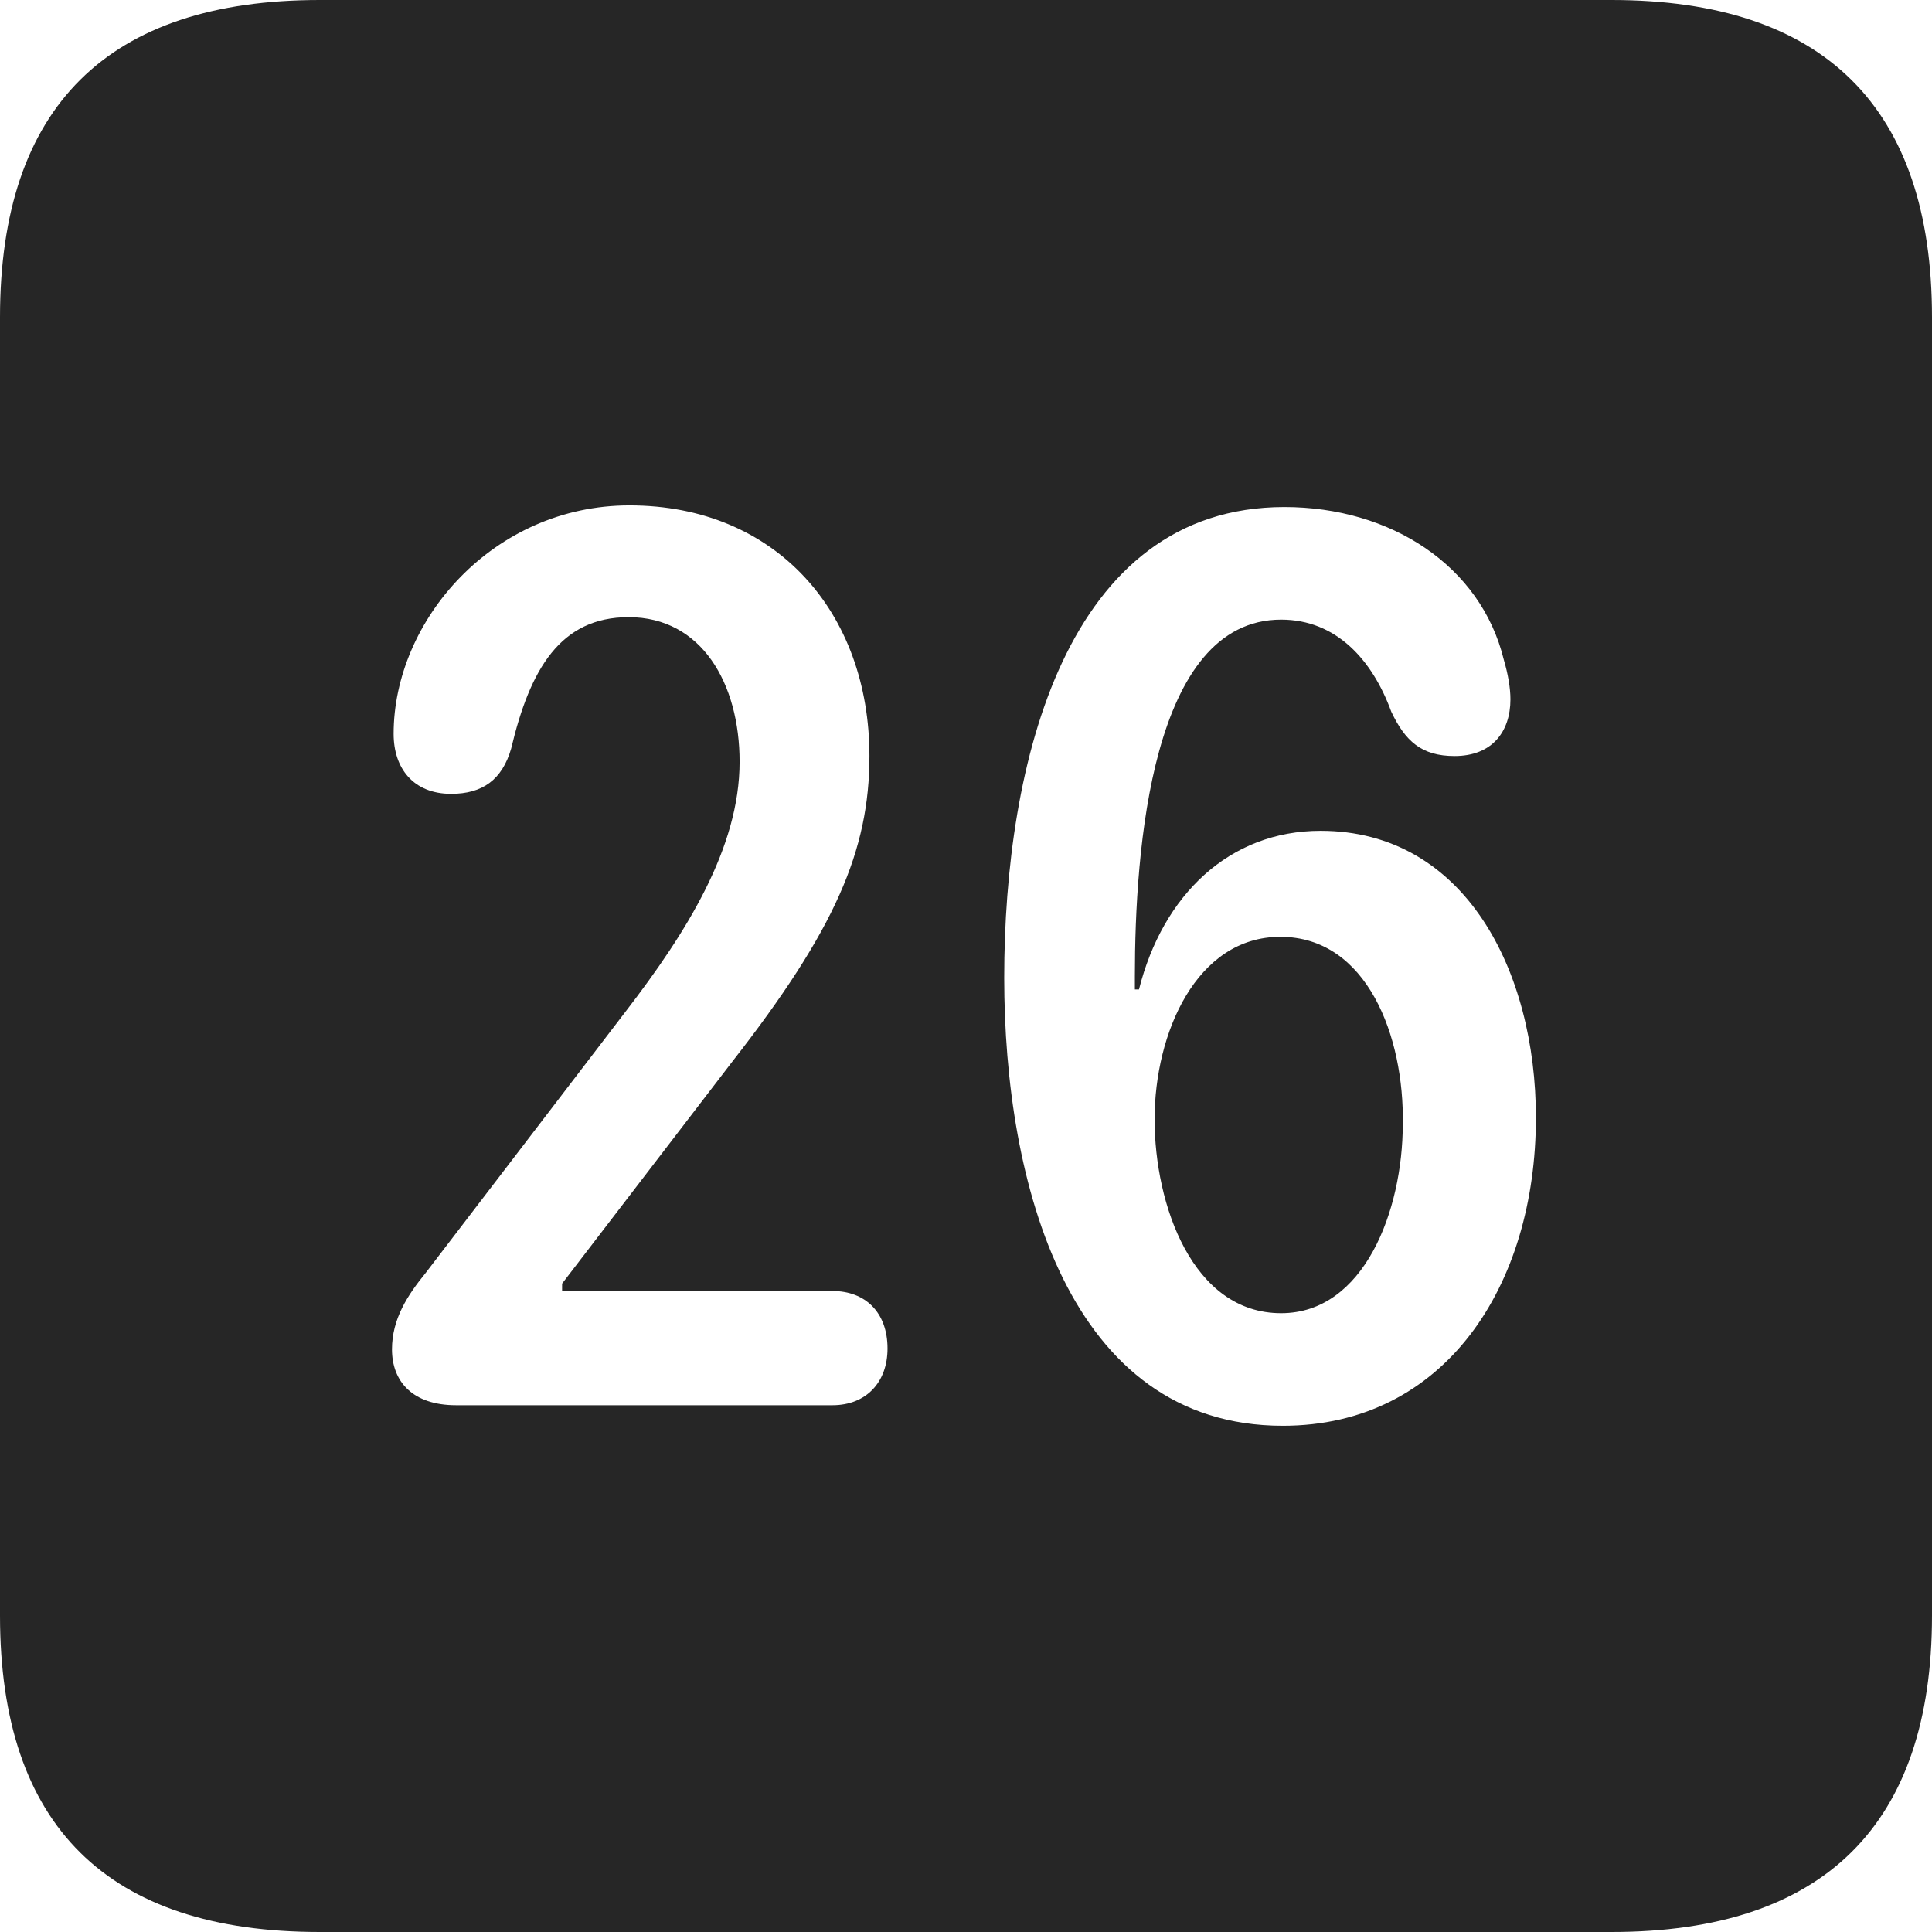 <?xml version="1.0" encoding="UTF-8"?>
<!--Generator: Apple Native CoreSVG 326-->
<!DOCTYPE svg
PUBLIC "-//W3C//DTD SVG 1.1//EN"
       "http://www.w3.org/Graphics/SVG/1.1/DTD/svg11.dtd">
<svg version="1.1" xmlns="http://www.w3.org/2000/svg" xmlns:xlink="http://www.w3.org/1999/xlink" viewBox="0 0 587.75 587.75">
 <g>
  <rect height="587.75" opacity="0" width="587.75" x="0" y="0"/>
  <path d="M587.75 96.5L587.75 491.5C587.75 555 555 587.75 490.25 587.75L97.25 587.75C32.75 587.75 0 555.5 0 491.5L0 96.5C0 32.5 32.75 0 97.25 0L490.25 0C555 0 587.75 32.75 587.75 96.5ZM305.5 297.5C305.5 359.75 325 433.75 390.25 433.75C439.5 433.75 467.25 391.25 467.25 340C467.25 295.5 445.75 252.75 401.75 252.75C374 252.75 353.75 272.25 346.5 301L345.25 301C345.25 299.75 345.25 298.25 345.25 297C345.25 258.5 350.25 188.5 389.75 188.5C406.5 188.5 417.5 200.75 423.25 216.5C427.5 225.5 432.5 230 442.5 230C454 230 459.5 222.5 459.5 212.75C459.5 209.25 458.75 205 457.5 200.75C450.5 172 423 154.25 390.75 154.25C324.25 154.25 305.5 232.25 305.5 297.5ZM119.75 223.25C119.75 233.75 125.75 241.5 137.25 241.5C146.75 241.5 152.75 237.25 155.5 227.75C161.25 203.5 170.5 187.75 191.25 187.75C213.5 187.75 225 208 225 231.75C225 258 208.75 283.75 190.5 307.5L129.5 387.25C124 394 119.25 401.25 119.25 410.5C119.25 420.25 125.5 427.5 138.75 427.5L253.25 427.5C263.5 427.5 270 420.5 270 410.25C270 399.25 263.25 392.75 253.25 392.75L171 392.75L171 390.5L222.75 323C254 283 264.5 258.75 264.5 230C264.5 186.25 236 153.75 191.5 153.75C150 153.75 119.75 188.75 119.75 223.25ZM426.75 342C426.75 368.25 415 399.5 389.75 399.5C362.75 399.5 351.25 366.5 351.25 340.5C351.25 314.25 364 285 389.5 285C416 285 427.25 315.5 426.75 342Z" fill="black" fill-opacity="0.85"/>
 </g>
</svg>
